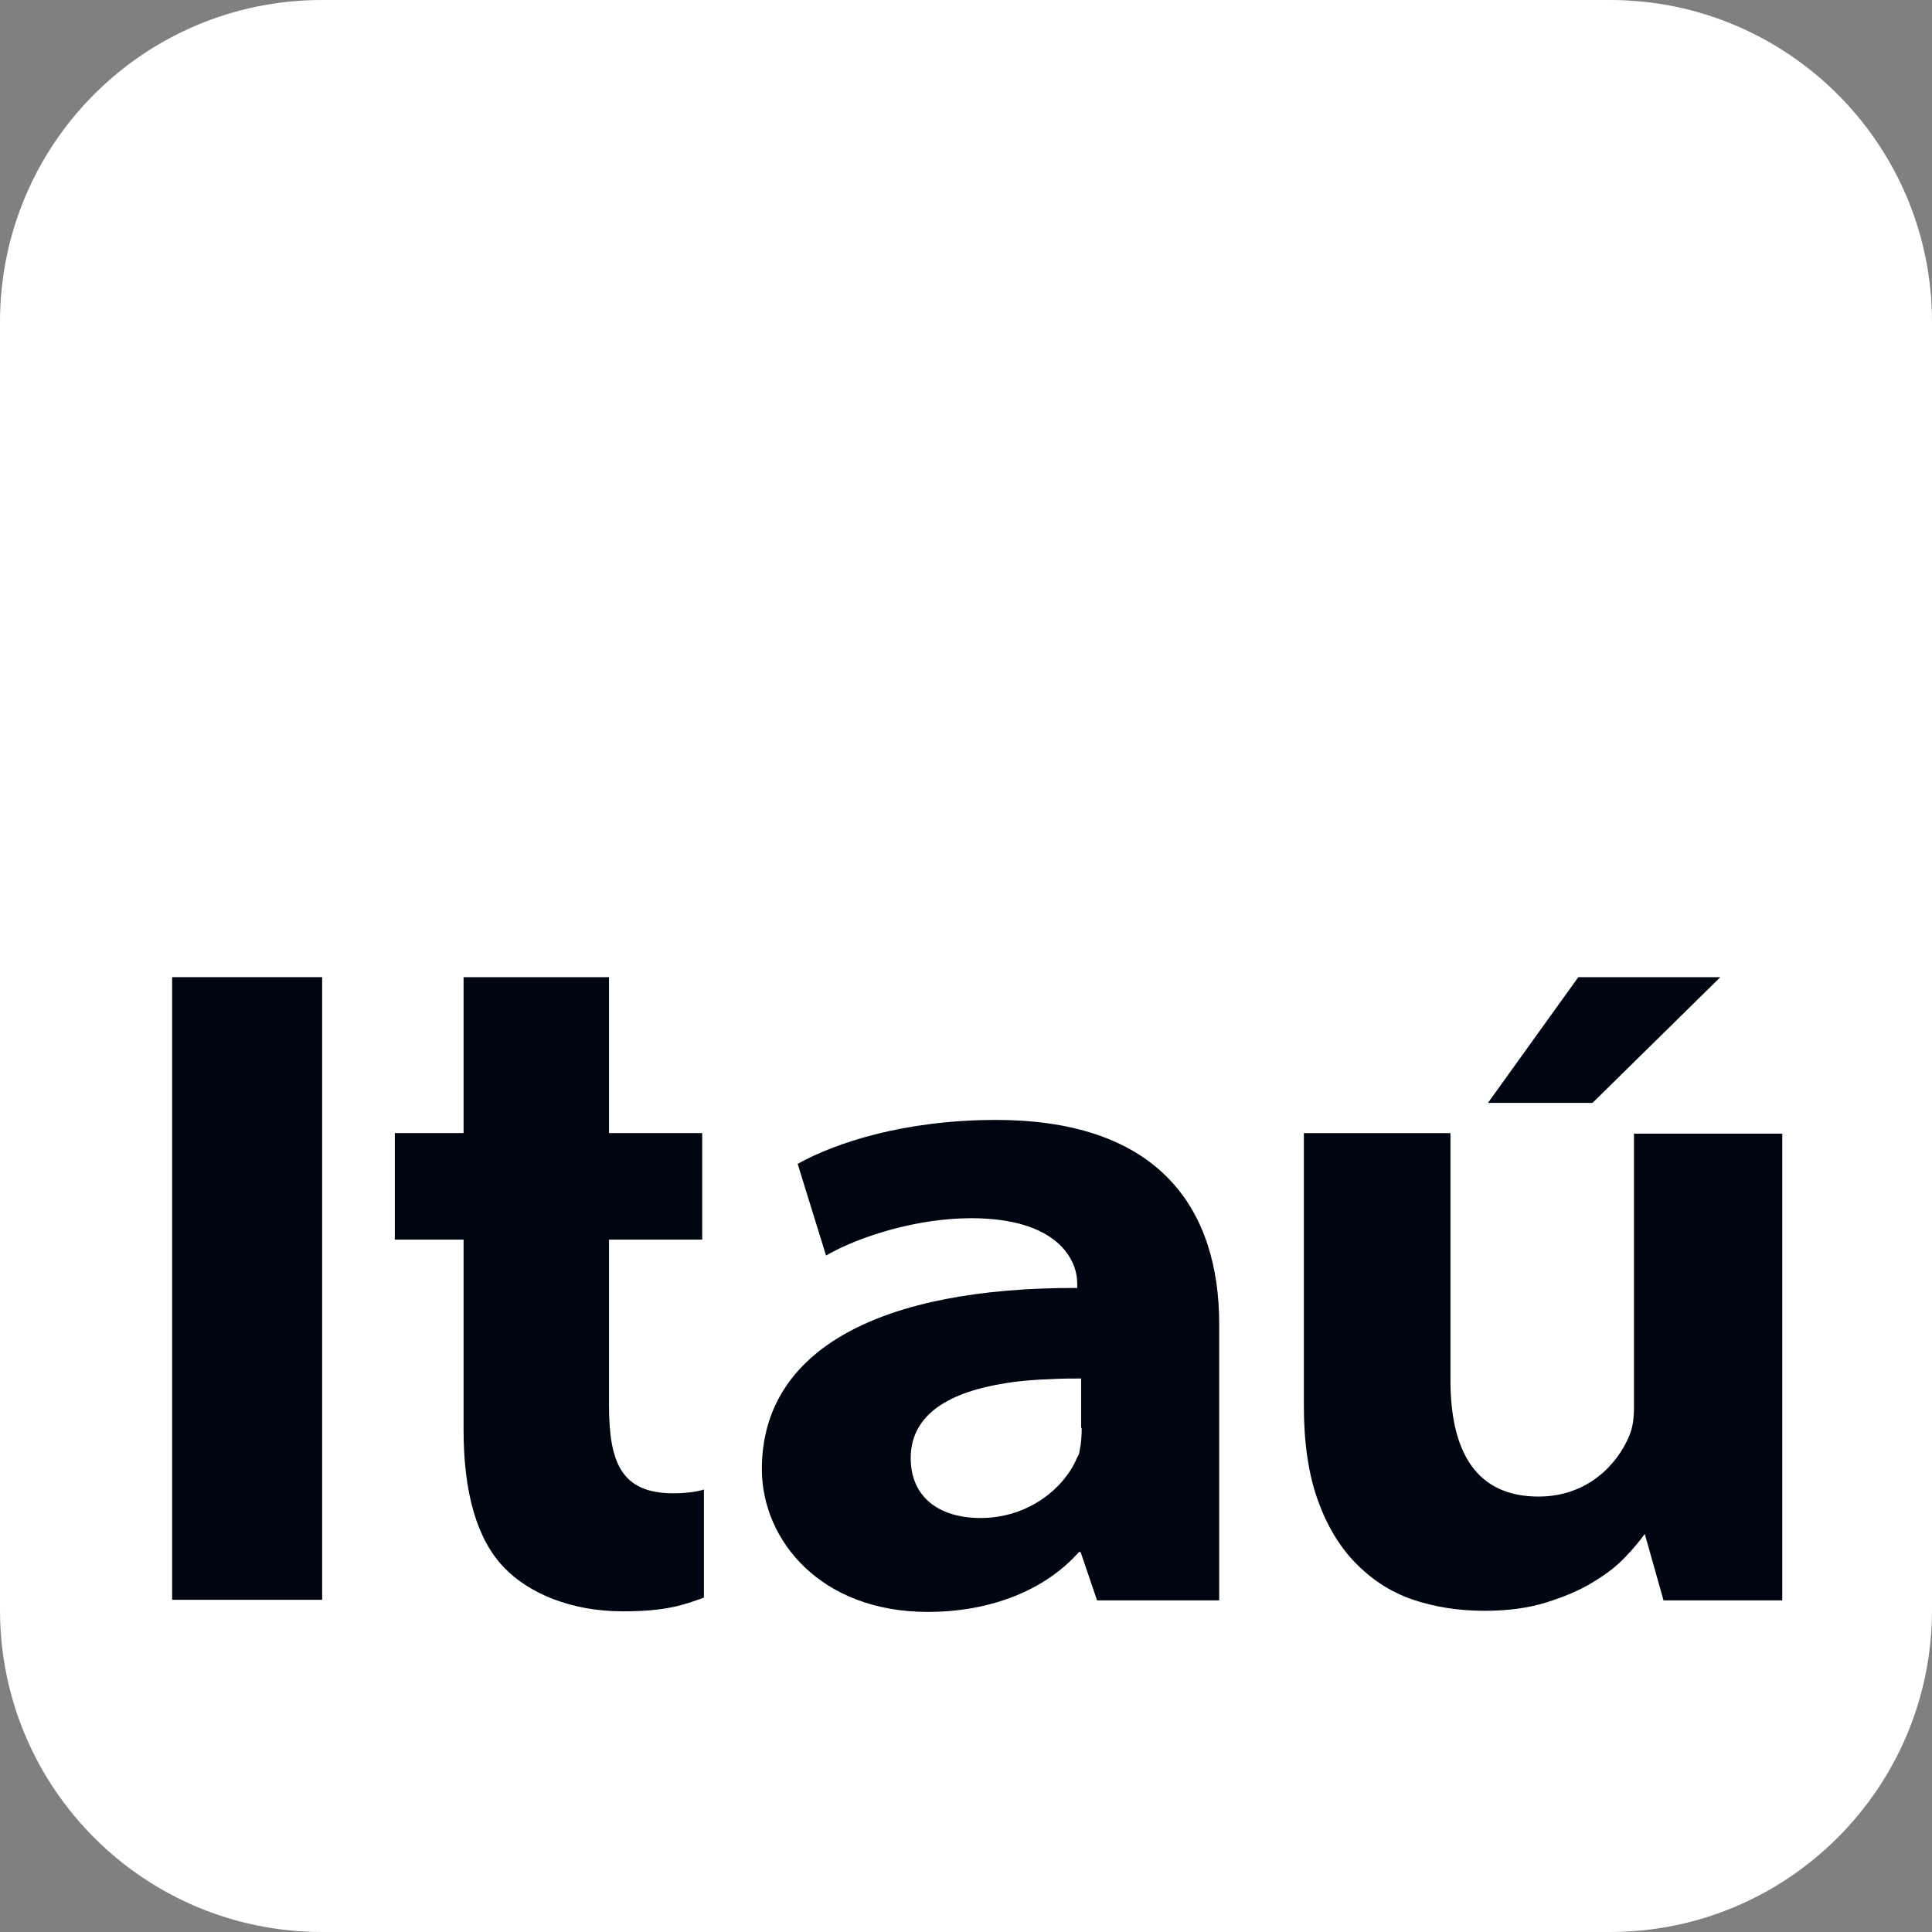 <svg width="50" height="50" viewBox="0 0 50 50" fill="none" xmlns="http://www.w3.org/2000/svg">
<rect x="0" y="0" width="50" height="50" fill="#808080" stroke="none"/>
<path d="M8.336 0H41.664C46.266 0 50 3.733 50 8.333V41.667C50 46.267 46.266 50 41.664 50H8.336C3.719 50 0 46.267 0 41.667V8.333C0 3.733 3.719 0 8.336 0Z" fill="white"/>
<rect x="4.455" y="25.289" width="3.882" height="16.114" fill="#000512"/>
<path fill-rule="evenodd" clip-rule="evenodd" d="M20.643 30.12C21.614 29.581 23.393 28.984 25.775 28.984C30.068 28.984 31.553 31.357 31.553 34.27V41.417H28.392L27.966 40.167H27.922C27.069 41.133 25.672 41.716 24.01 41.716C21.232 41.716 19.717 39.854 19.717 38.021C19.717 34.895 22.834 33.318 27.878 33.332V33.204C27.878 32.636 27.407 31.527 25.128 31.527C23.761 31.527 22.261 31.982 21.378 32.493L20.643 30.12ZM27.936 37.566C27.98 37.367 27.995 37.154 27.995 36.955H27.98V35.676C27.715 35.676 27.465 35.676 27.216 35.691C26.804 35.705 26.422 35.733 26.069 35.79C24.569 36.017 23.569 36.6 23.569 37.737C23.569 38.746 24.304 39.286 25.378 39.286C26.598 39.286 27.524 38.533 27.863 37.751C27.87 37.744 27.873 37.733 27.877 37.723C27.881 37.712 27.885 37.701 27.892 37.694C27.907 37.68 27.936 37.595 27.936 37.566Z" fill="#000512"/>
<path d="M42.287 29.339V36.415C42.287 36.699 42.258 36.955 42.155 37.183C41.846 37.907 41.081 38.731 39.817 38.731C38.229 38.731 37.538 37.609 37.538 35.719V29.325H33.744V36.387C33.744 37.339 33.862 38.135 34.097 38.803C34.333 39.47 34.656 40.01 35.068 40.437C35.48 40.863 35.965 41.19 36.538 41.389C37.112 41.588 37.744 41.687 38.42 41.687C39.023 41.687 39.552 41.616 40.008 41.474C40.464 41.332 40.876 41.161 41.199 40.962C41.537 40.764 41.817 40.55 42.037 40.323C42.258 40.096 42.434 39.882 42.567 39.698L43.052 41.417H46.125V29.339H42.287Z" fill="#000512"/>
<path d="M11.997 25.289V29.324H10.218V32.081H11.997V36.998C11.997 38.618 12.335 39.84 13.056 40.579C13.688 41.232 14.776 41.701 16.114 41.701C17.261 41.701 17.702 41.531 18.217 41.346V38.547C18.114 38.589 17.805 38.646 17.423 38.646C16.07 38.646 15.761 37.836 15.761 36.358V32.081H18.173V29.324H15.761V25.289H11.997V25.289Z" fill="#000512"/>
<path fill-rule="evenodd" clip-rule="evenodd" d="M40.846 25.289L38.508 28.543H41.214L44.522 25.289H40.846Z" fill="#000512"/>
</svg>
